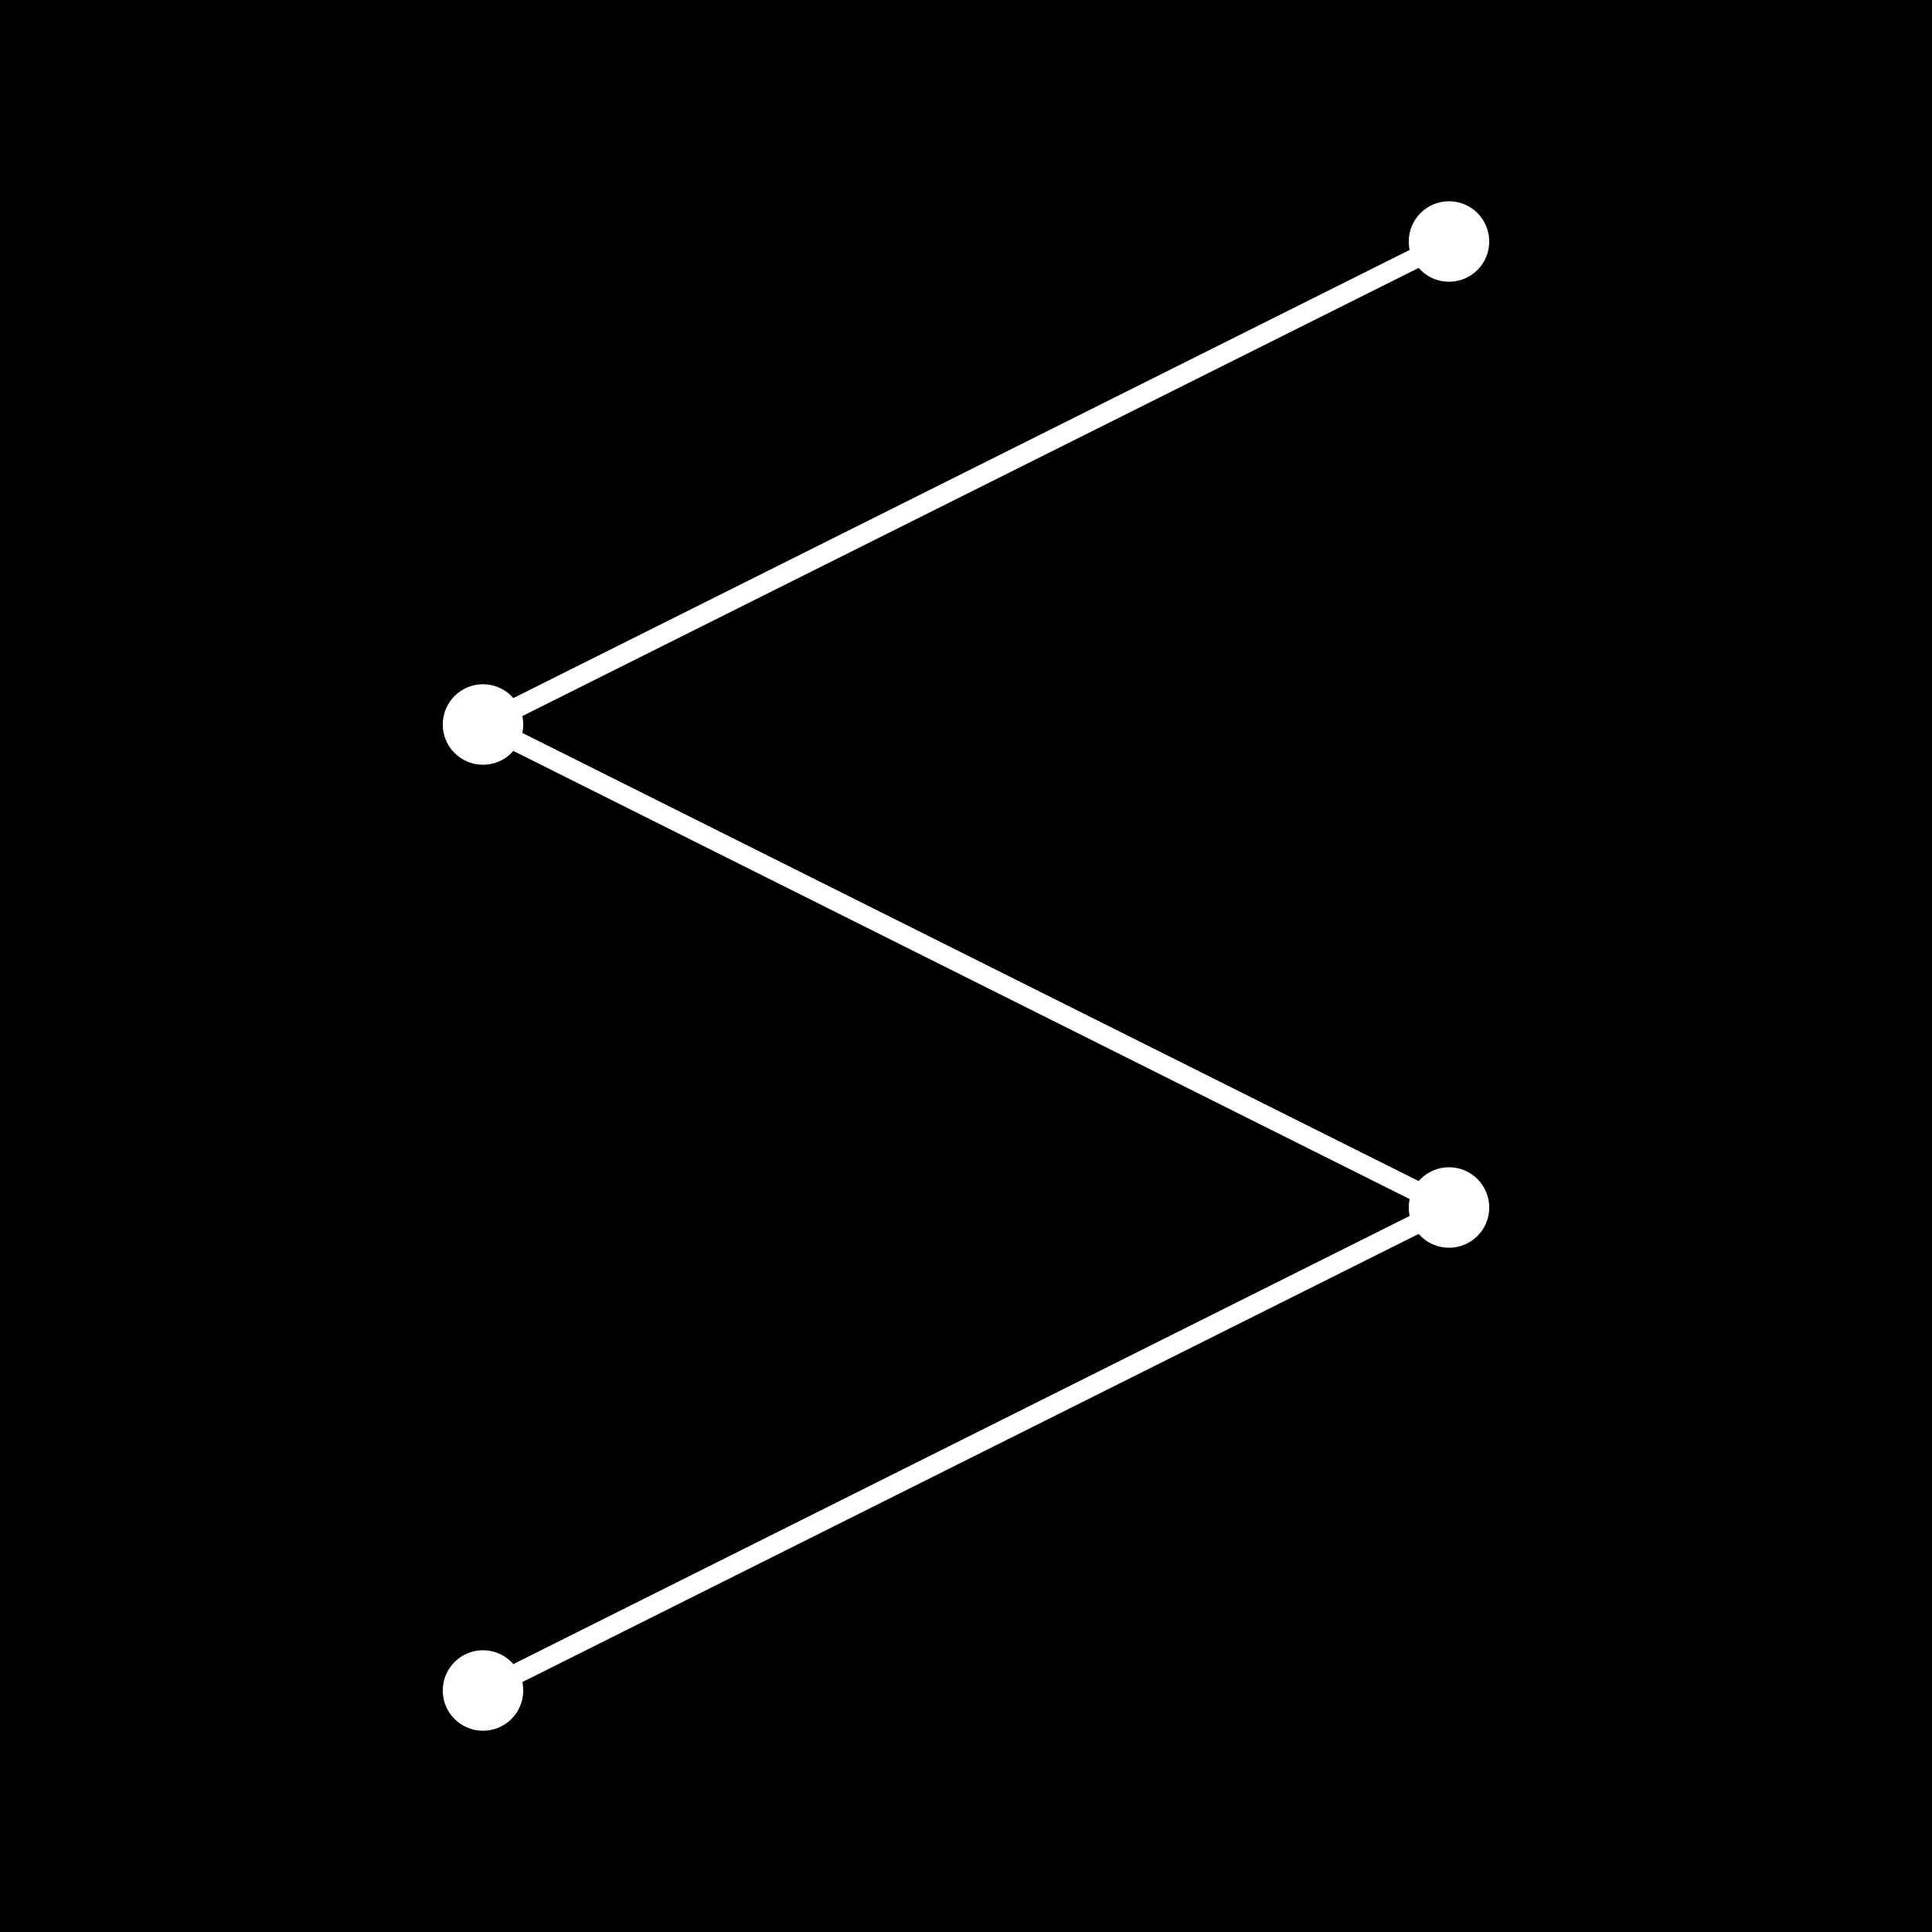 <!DOCTYPE svg PUBLIC "-//W3C//DTD SVG 1.1//EN" "http://www.w3.org/Graphics/SVG/1.1/DTD/svg11.dtd">
<svg version="1.1" xmlns="http://www.w3.org/2000/svg" xmlns:xlink="http://www.w3.org/1999/xlink" xml:space="preserve" width="48" height="48">
    <rect width="100%" height="100%" fill="#808080" stroke="none"/>
    <!-- Background -->
    <rect fill="solid" stroke="black" width="48" height="48"/>
    <!-- Lines -->
    <g fill="none" stroke="white" stroke-linecap="butt" stroke-linejoin="bevel" stroke-width="0.5">
        <!-- S -->
        <polyline points="36,6 12,18 36,30 12,42" />
    </g>
    <!-- Dots -->
    <g fill="white">
        <!-- S -->
        <circle cx="36" cy="6" r="1" />
        <circle cx="12" cy="18" r="1" />
        <circle cx="36" cy="30" r="1" />
        <circle cx="12" cy="42" r="1" />
    </g>
</svg>
